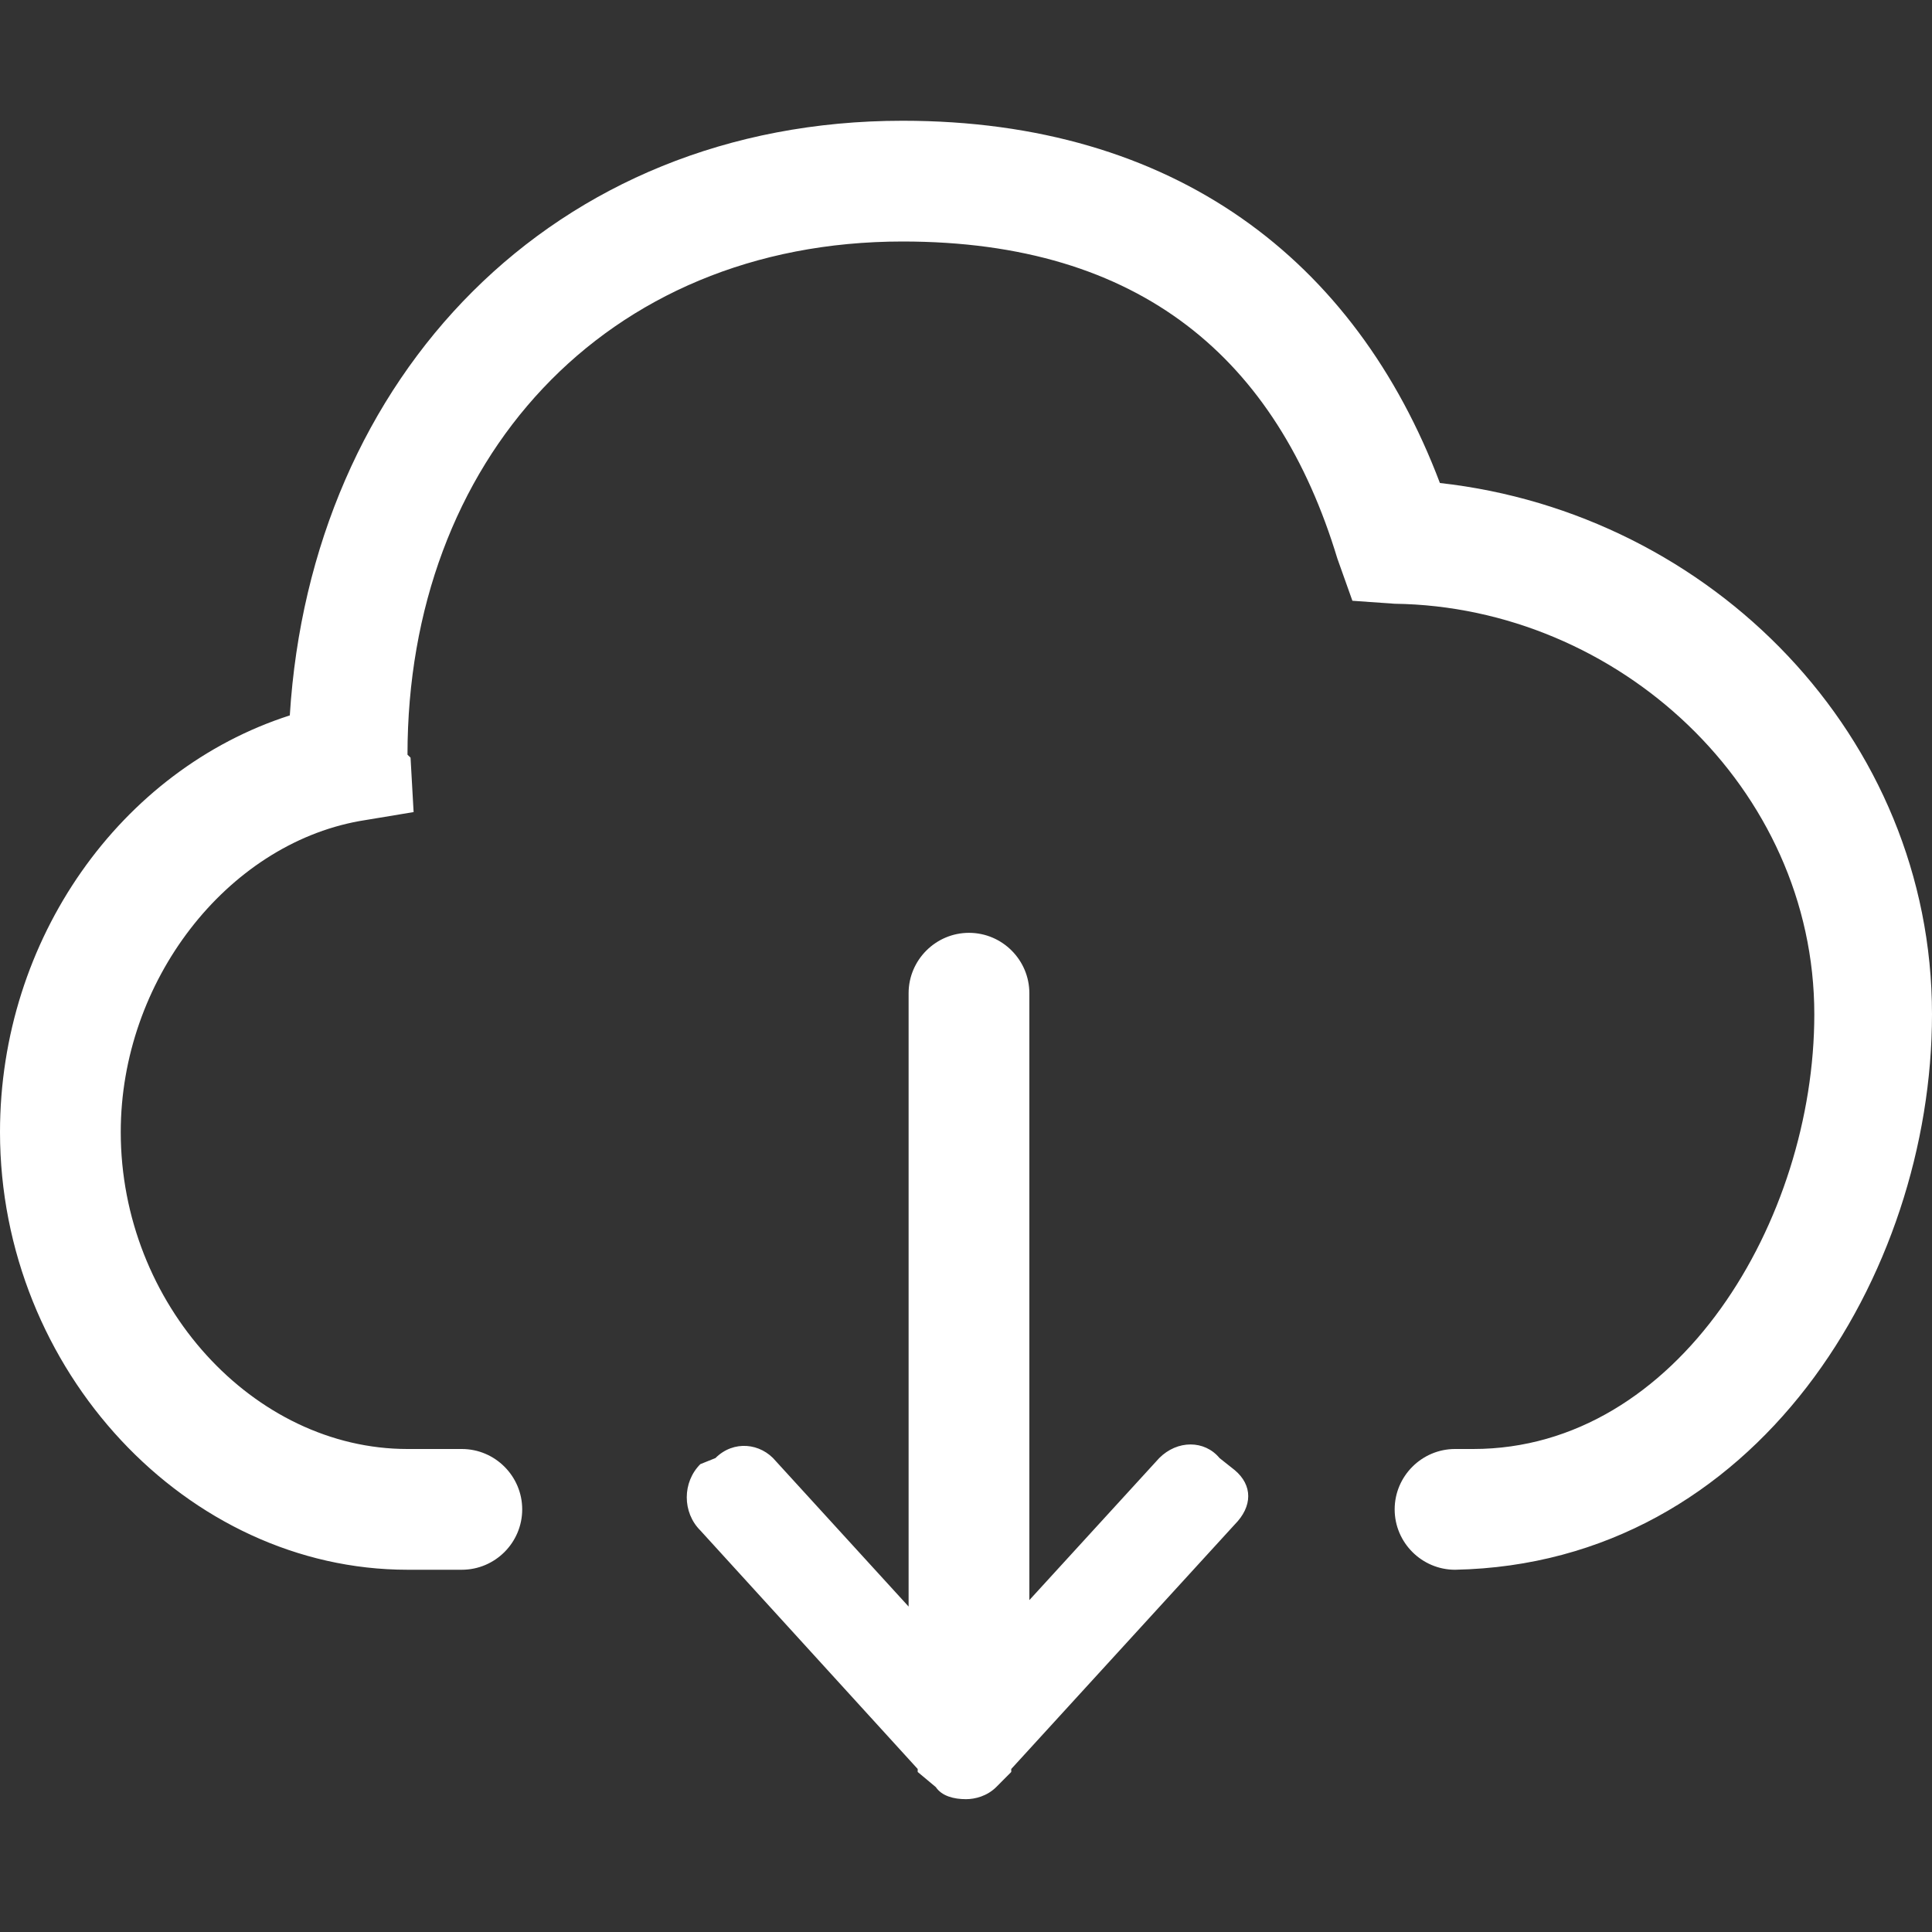 <svg width="24" height="24" viewBox="0 0 24 24" fill="none" xmlns="http://www.w3.org/2000/svg">
<rect x="0" y="0" width="24" height="24" fill="#333333" stroke="none"/>
<path d="M18.075 19.5C17.663 19.5 17.325 19.163 17.325 18.75C17.325 18.337 17.663 18 18.075 18H18.3C20.85 18 22.538 15.15 22.538 12.6C22.538 9.787 20.1 7.537 17.325 7.5L16.8 7.463L16.613 6.938C15.863 4.463 14.175 3 11.213 3C7.5 3 5.062 5.737 5.062 9.375L5.1 9.412L5.138 10.088L4.463 10.2C2.813 10.5 1.5 12.188 1.5 14.062C1.5 16.2 3.15 18 5.062 18H5.737C6.15 18 6.487 18.337 6.487 18.75C6.487 19.163 6.15 19.5 5.737 19.5H5.062C2.325 19.5 0 17.025 0 14.062C0 11.662 1.5 9.562 3.6 8.887C3.862 4.688 6.863 1.5 11.213 1.5C14.588 1.5 16.837 3.225 17.887 6C21.262 6.375 24 9.15 24 12.6C24 15.825 21.825 19.425 18.075 19.5ZM12 20.738L14.4 18.113C14.625 17.887 14.963 17.887 15.15 18.113L15.338 18.262C15.562 18.45 15.562 18.712 15.338 18.938L12.562 21.975C12.562 22 12.562 22.012 12.562 22.012L12.375 22.2C12.262 22.312 12.113 22.35 12 22.35C11.85 22.35 11.7 22.312 11.625 22.2L11.4 22.012C11.4 22.012 11.4 22 11.4 21.975L8.7 19.012C8.475 18.788 8.475 18.413 8.7 18.188L8.887 18.113C9.113 17.887 9.45 17.925 9.637 18.15L12 20.738ZM12.037 11.588C12.45 11.588 12.787 11.925 12.787 12.338V20.587C12.787 21 12.45 21.337 12.037 21.337C11.625 21.337 11.287 21 11.287 20.587V12.338C11.287 11.925 11.625 11.588 12.037 11.588Z" fill="white"/>
</svg>
